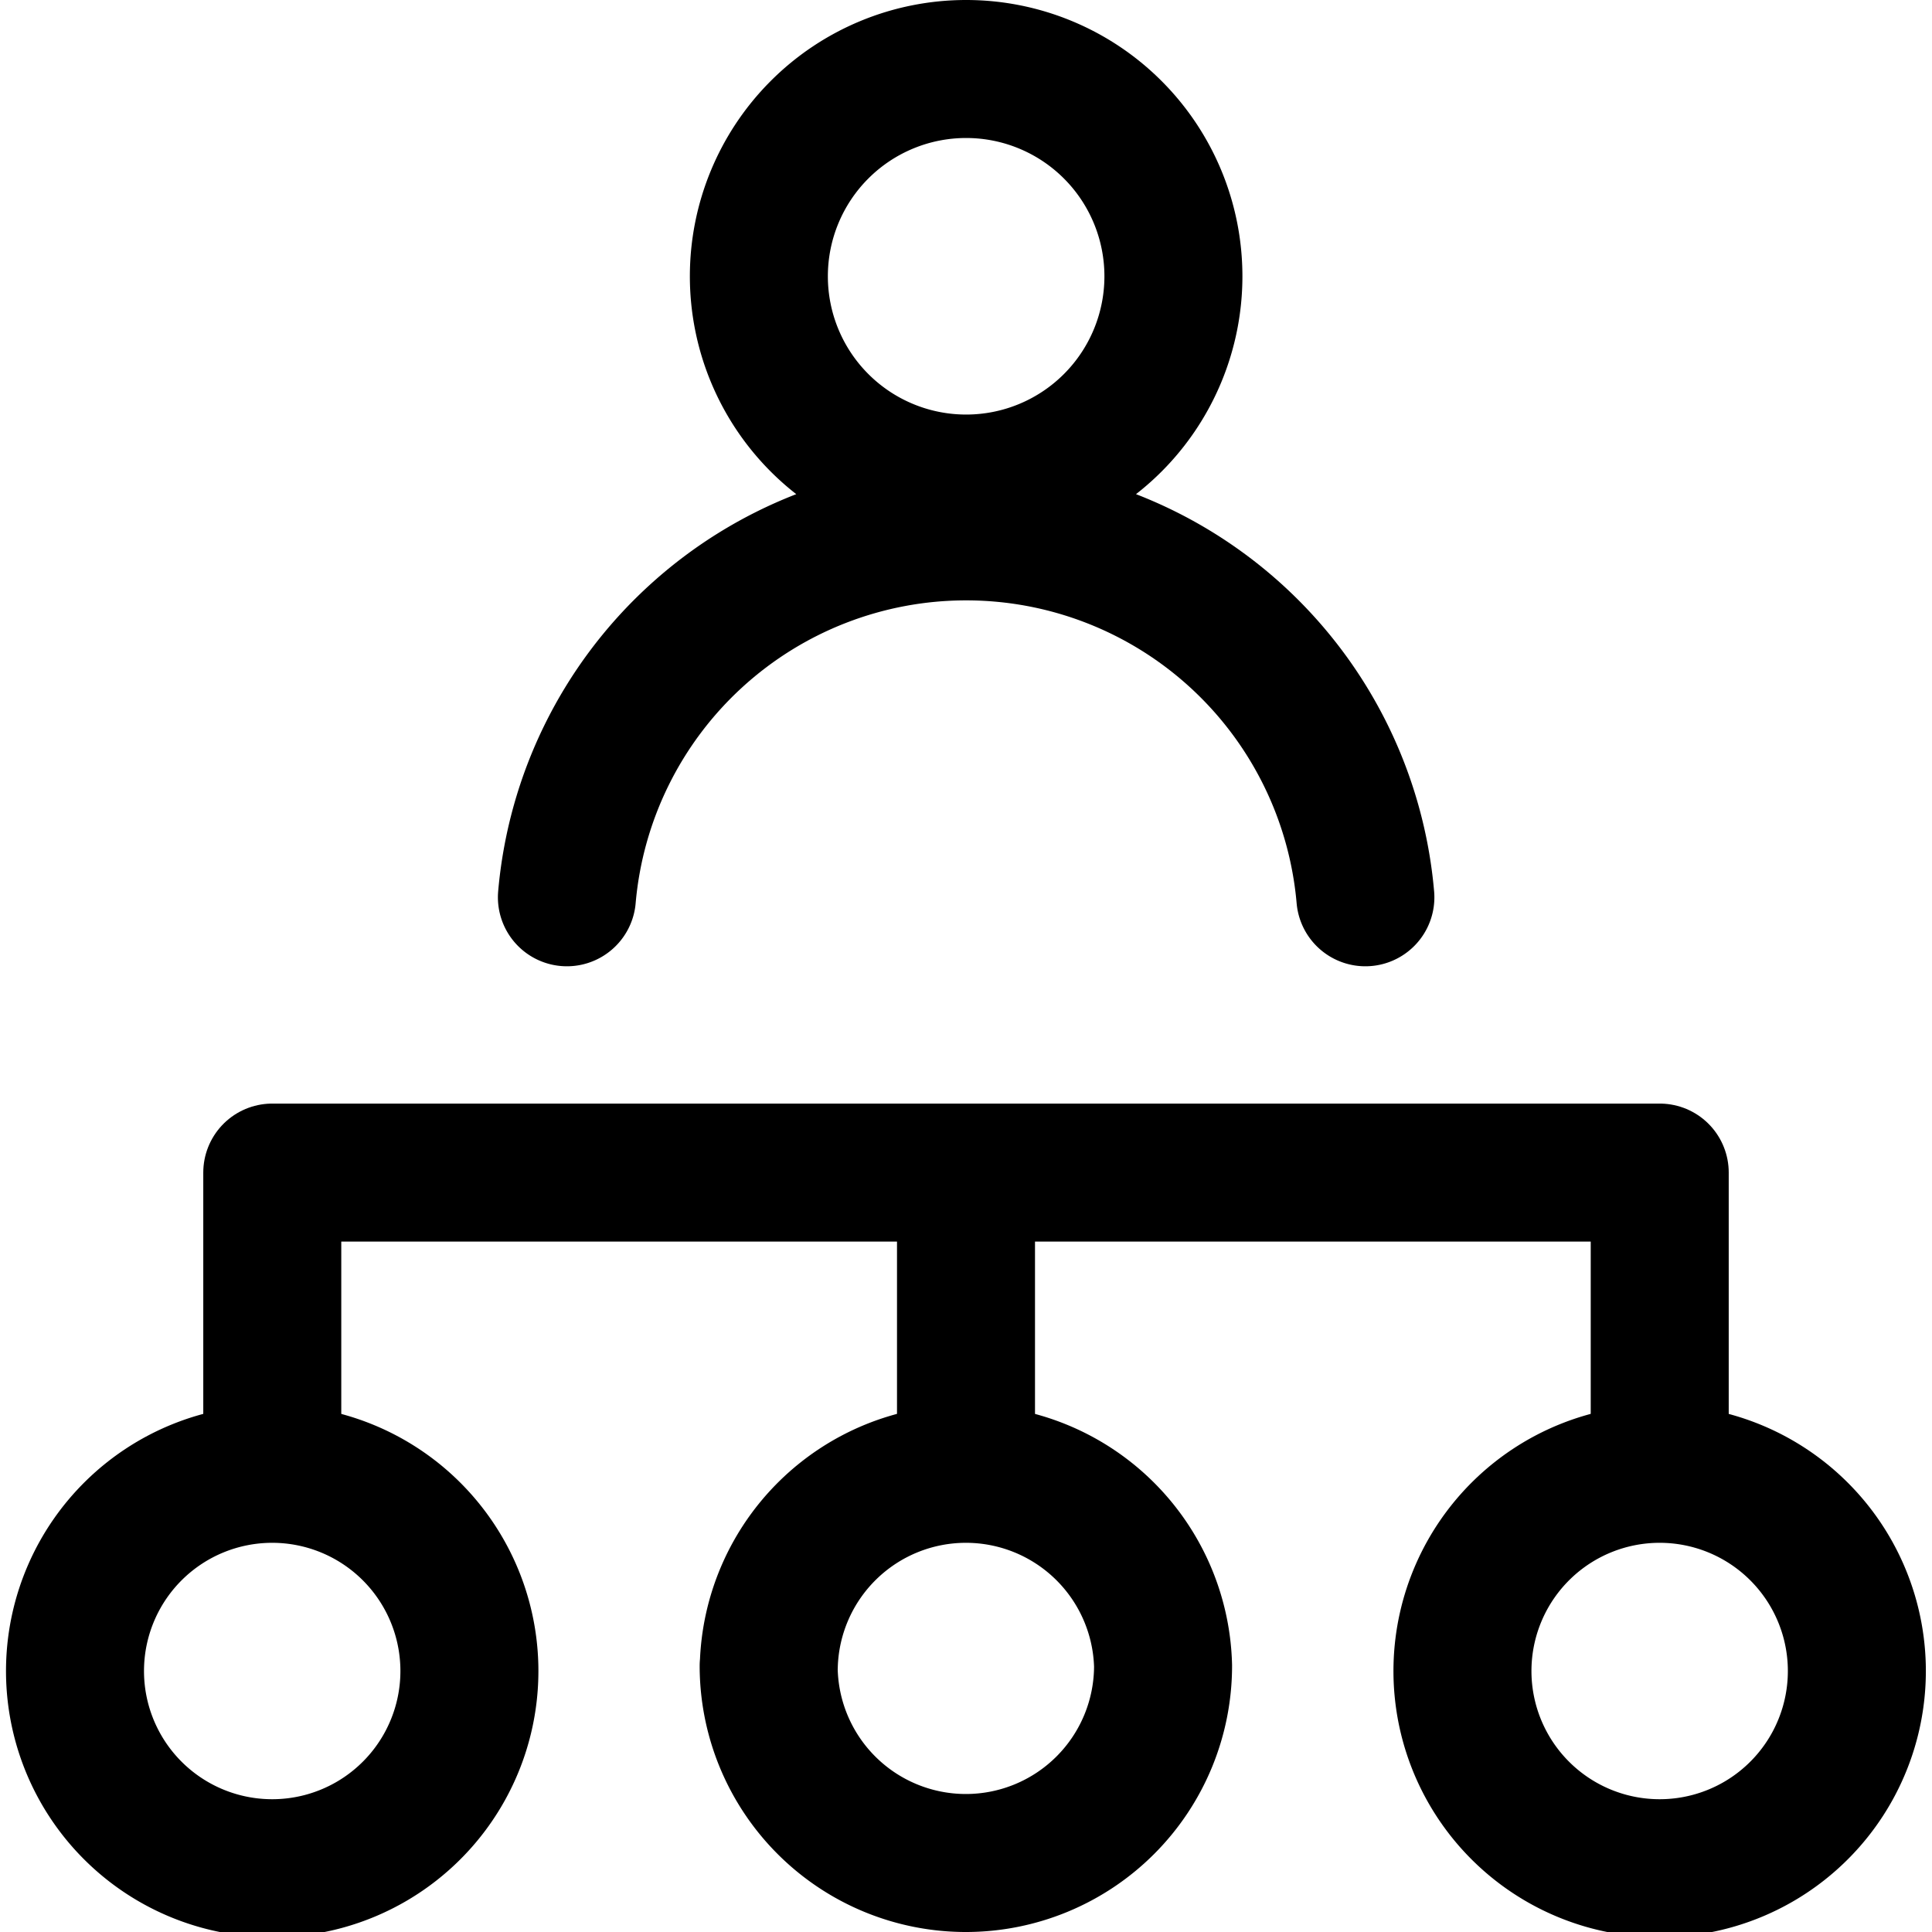 <svg focusable="false" xmlns="http://www.w3.org/2000/svg" fill="none" role="img" aria-label="Icon" viewBox="0 0 14 14">
  <g stroke="currentColor" stroke-linecap="round" stroke-linejoin="round">
    <path d="M5.499 2.002a1.502 1.502 0 1 0 3.004 0 1.502 1.502 0 0 0-3.004 0m5.099 10.069a1.429 1.429 0 1 0 2.857 0 1.429 1.429 0 0 0-2.857 0m-5.028 0a1.429 1.429 0 1 0 2.858 0 1.429 1.429 0 0 0-2.857 0m-5.027 0a1.429 1.429 0 1 0 2.857 0 1.429 1.429 0 0 0-2.857 0m9.35-5.569a2.904 2.904 0 0 0-5.786 0"/>
    <path d="M1.973 10.643V8.497h10.054v2.146M7 8.908v1.735" stroke-miterlimit="10"/>
  </g>
</svg>
